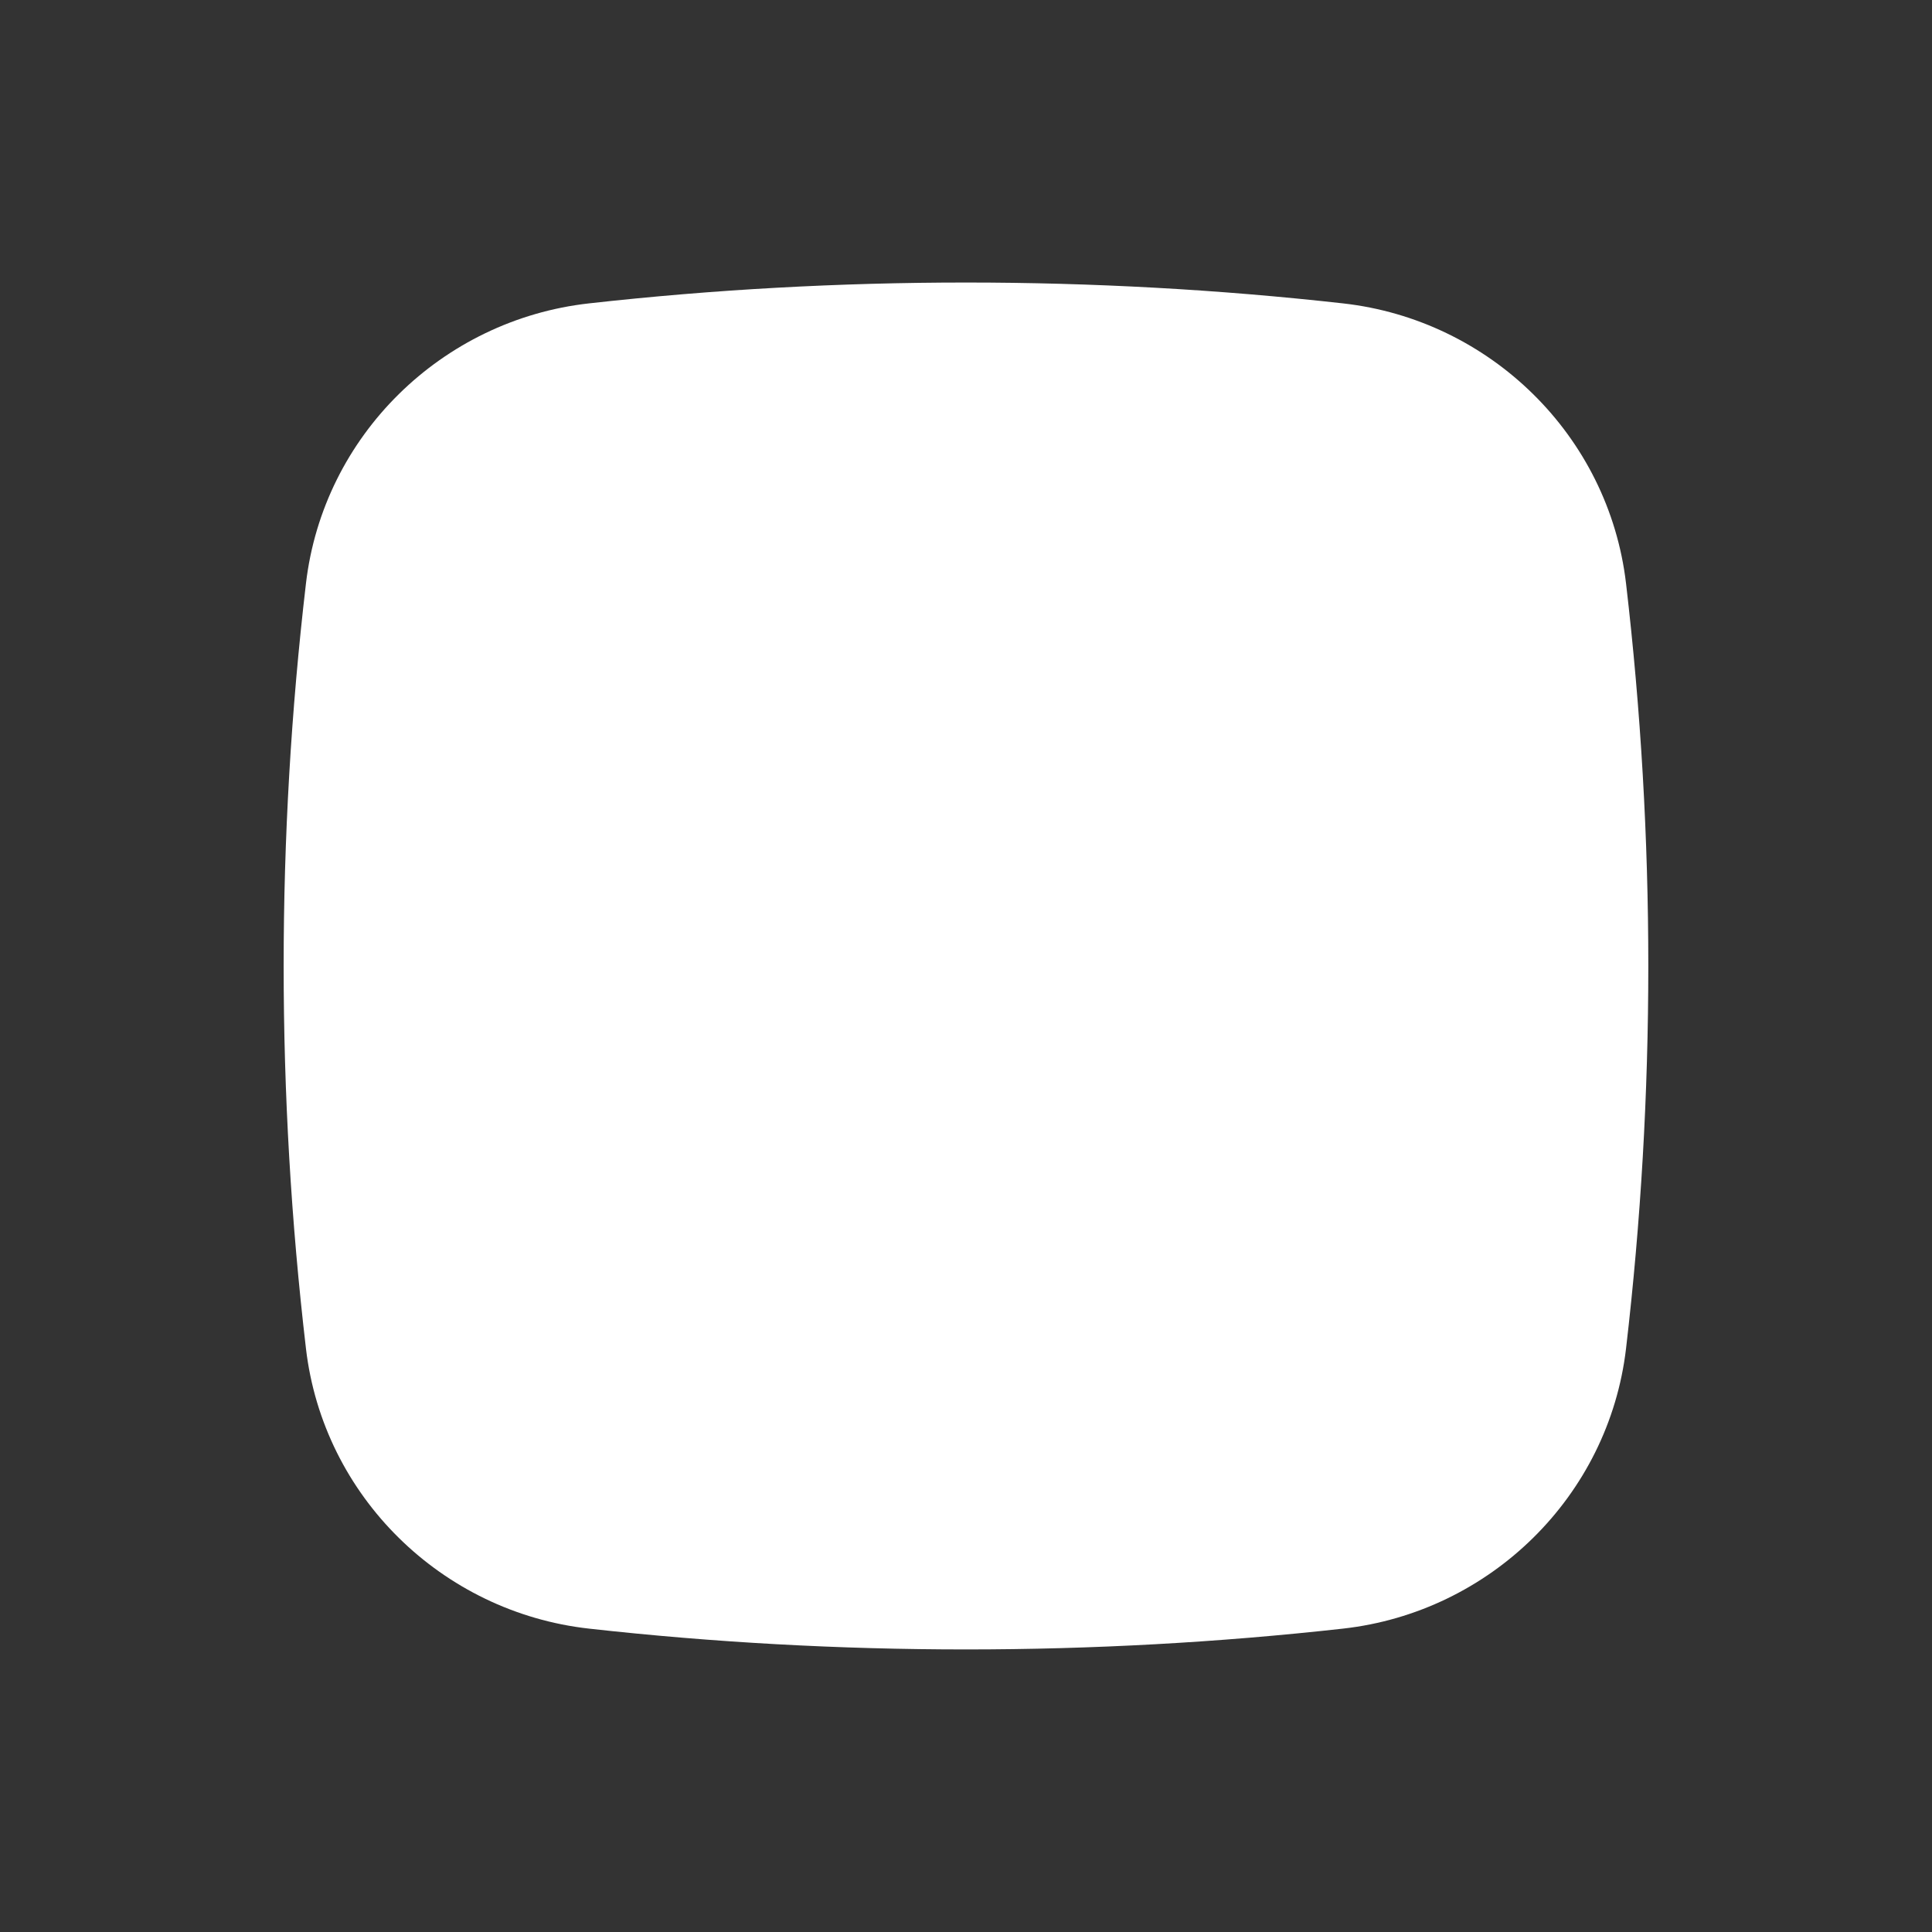<svg width="36" height="36" viewBox="0 0 36 36" fill="none" xmlns="http://www.w3.org/2000/svg">
	<rect x="0" y="0" width="36" height="36" fill="#333333" stroke="none"/>
	<path fill-rule="evenodd" clip-rule="evenodd" d="M10.975 5.653C15.606 5.135 20.393 5.135 25.024 5.653C27.764 5.959 29.976 8.117 30.299 10.873C30.852 15.608 30.852 20.392 30.299 25.127C29.976 27.883 27.764 30.041 25.024 30.347C20.393 30.864 15.606 30.864 10.975 30.347C8.235 30.041 6.023 27.883 5.701 25.127C5.147 20.392 5.147 15.608 5.701 10.873C6.023 8.117 8.235 5.959 10.975 5.653Z" fill="white" />
</svg>
